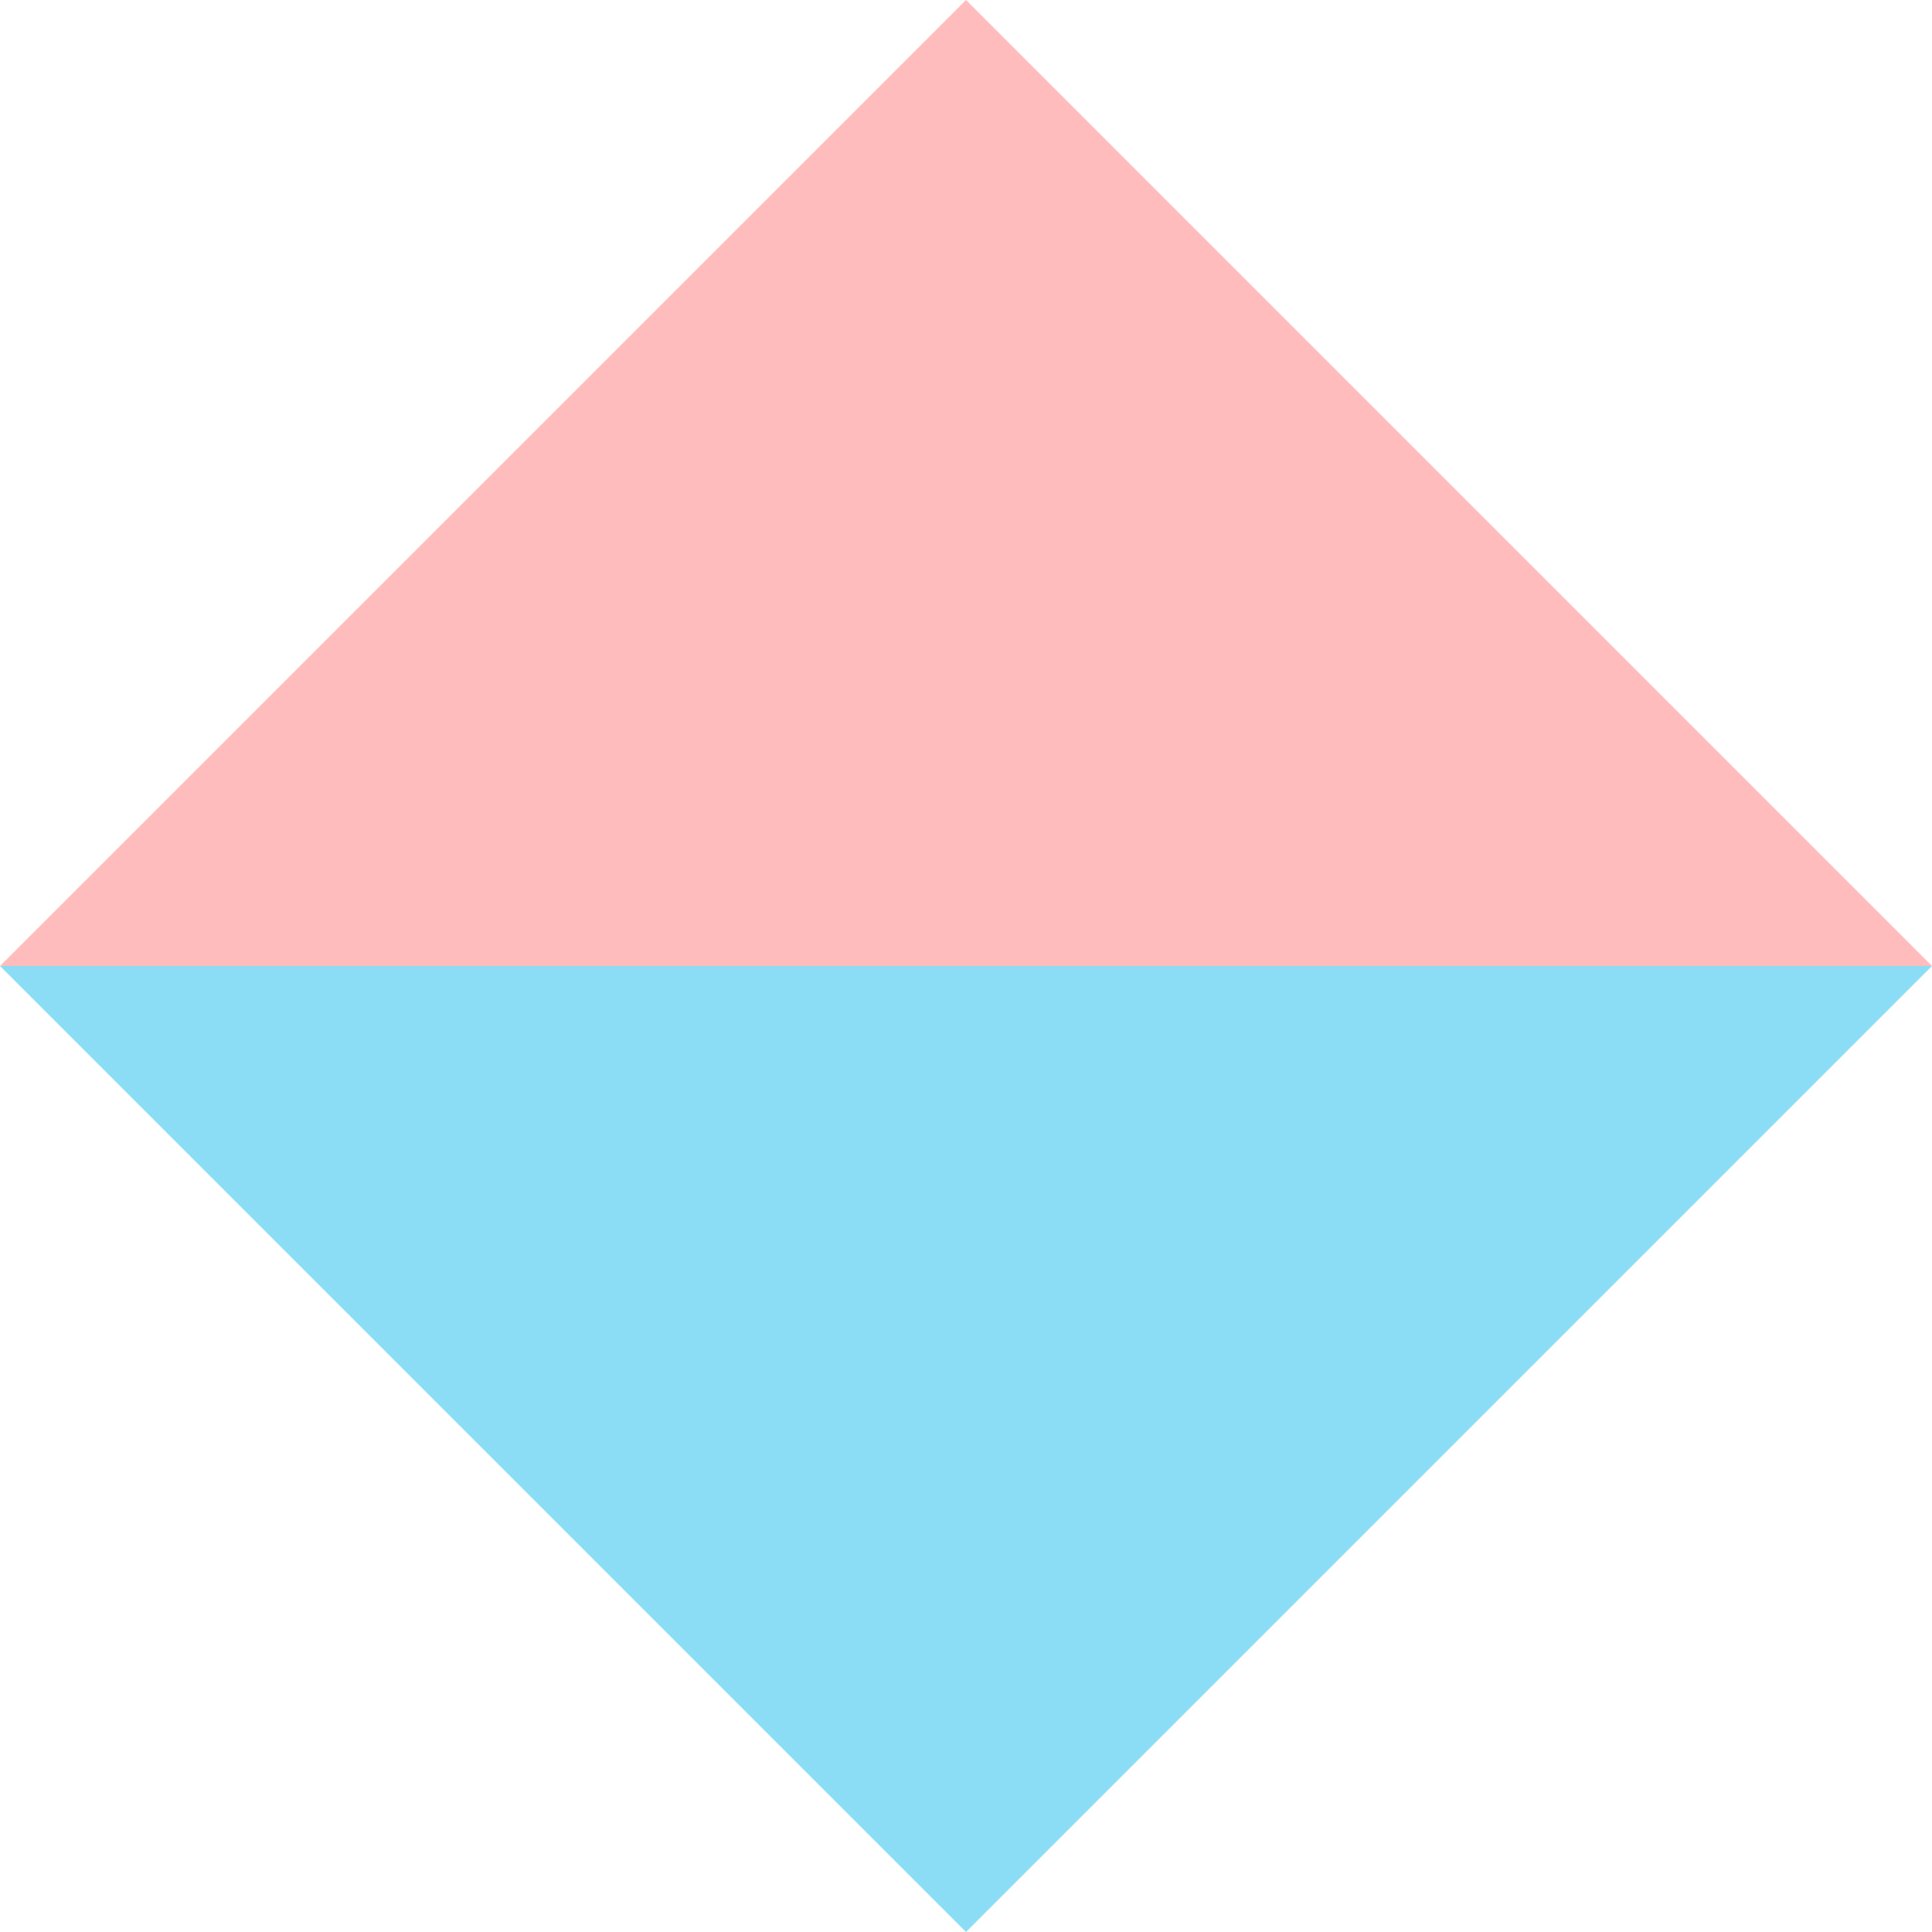 <?xml version="1.0" encoding="UTF-8"?>
<svg version="1.1" viewBox="0 0 100 100" xmlns="http://www.w3.org/2000/svg">
 <path d="m0 50 50-50 50 50z" fill="#ffbcbc"/>
 <path d="m0 50 50 50 50-50z" fill="#8bddf5"/>
</svg>
